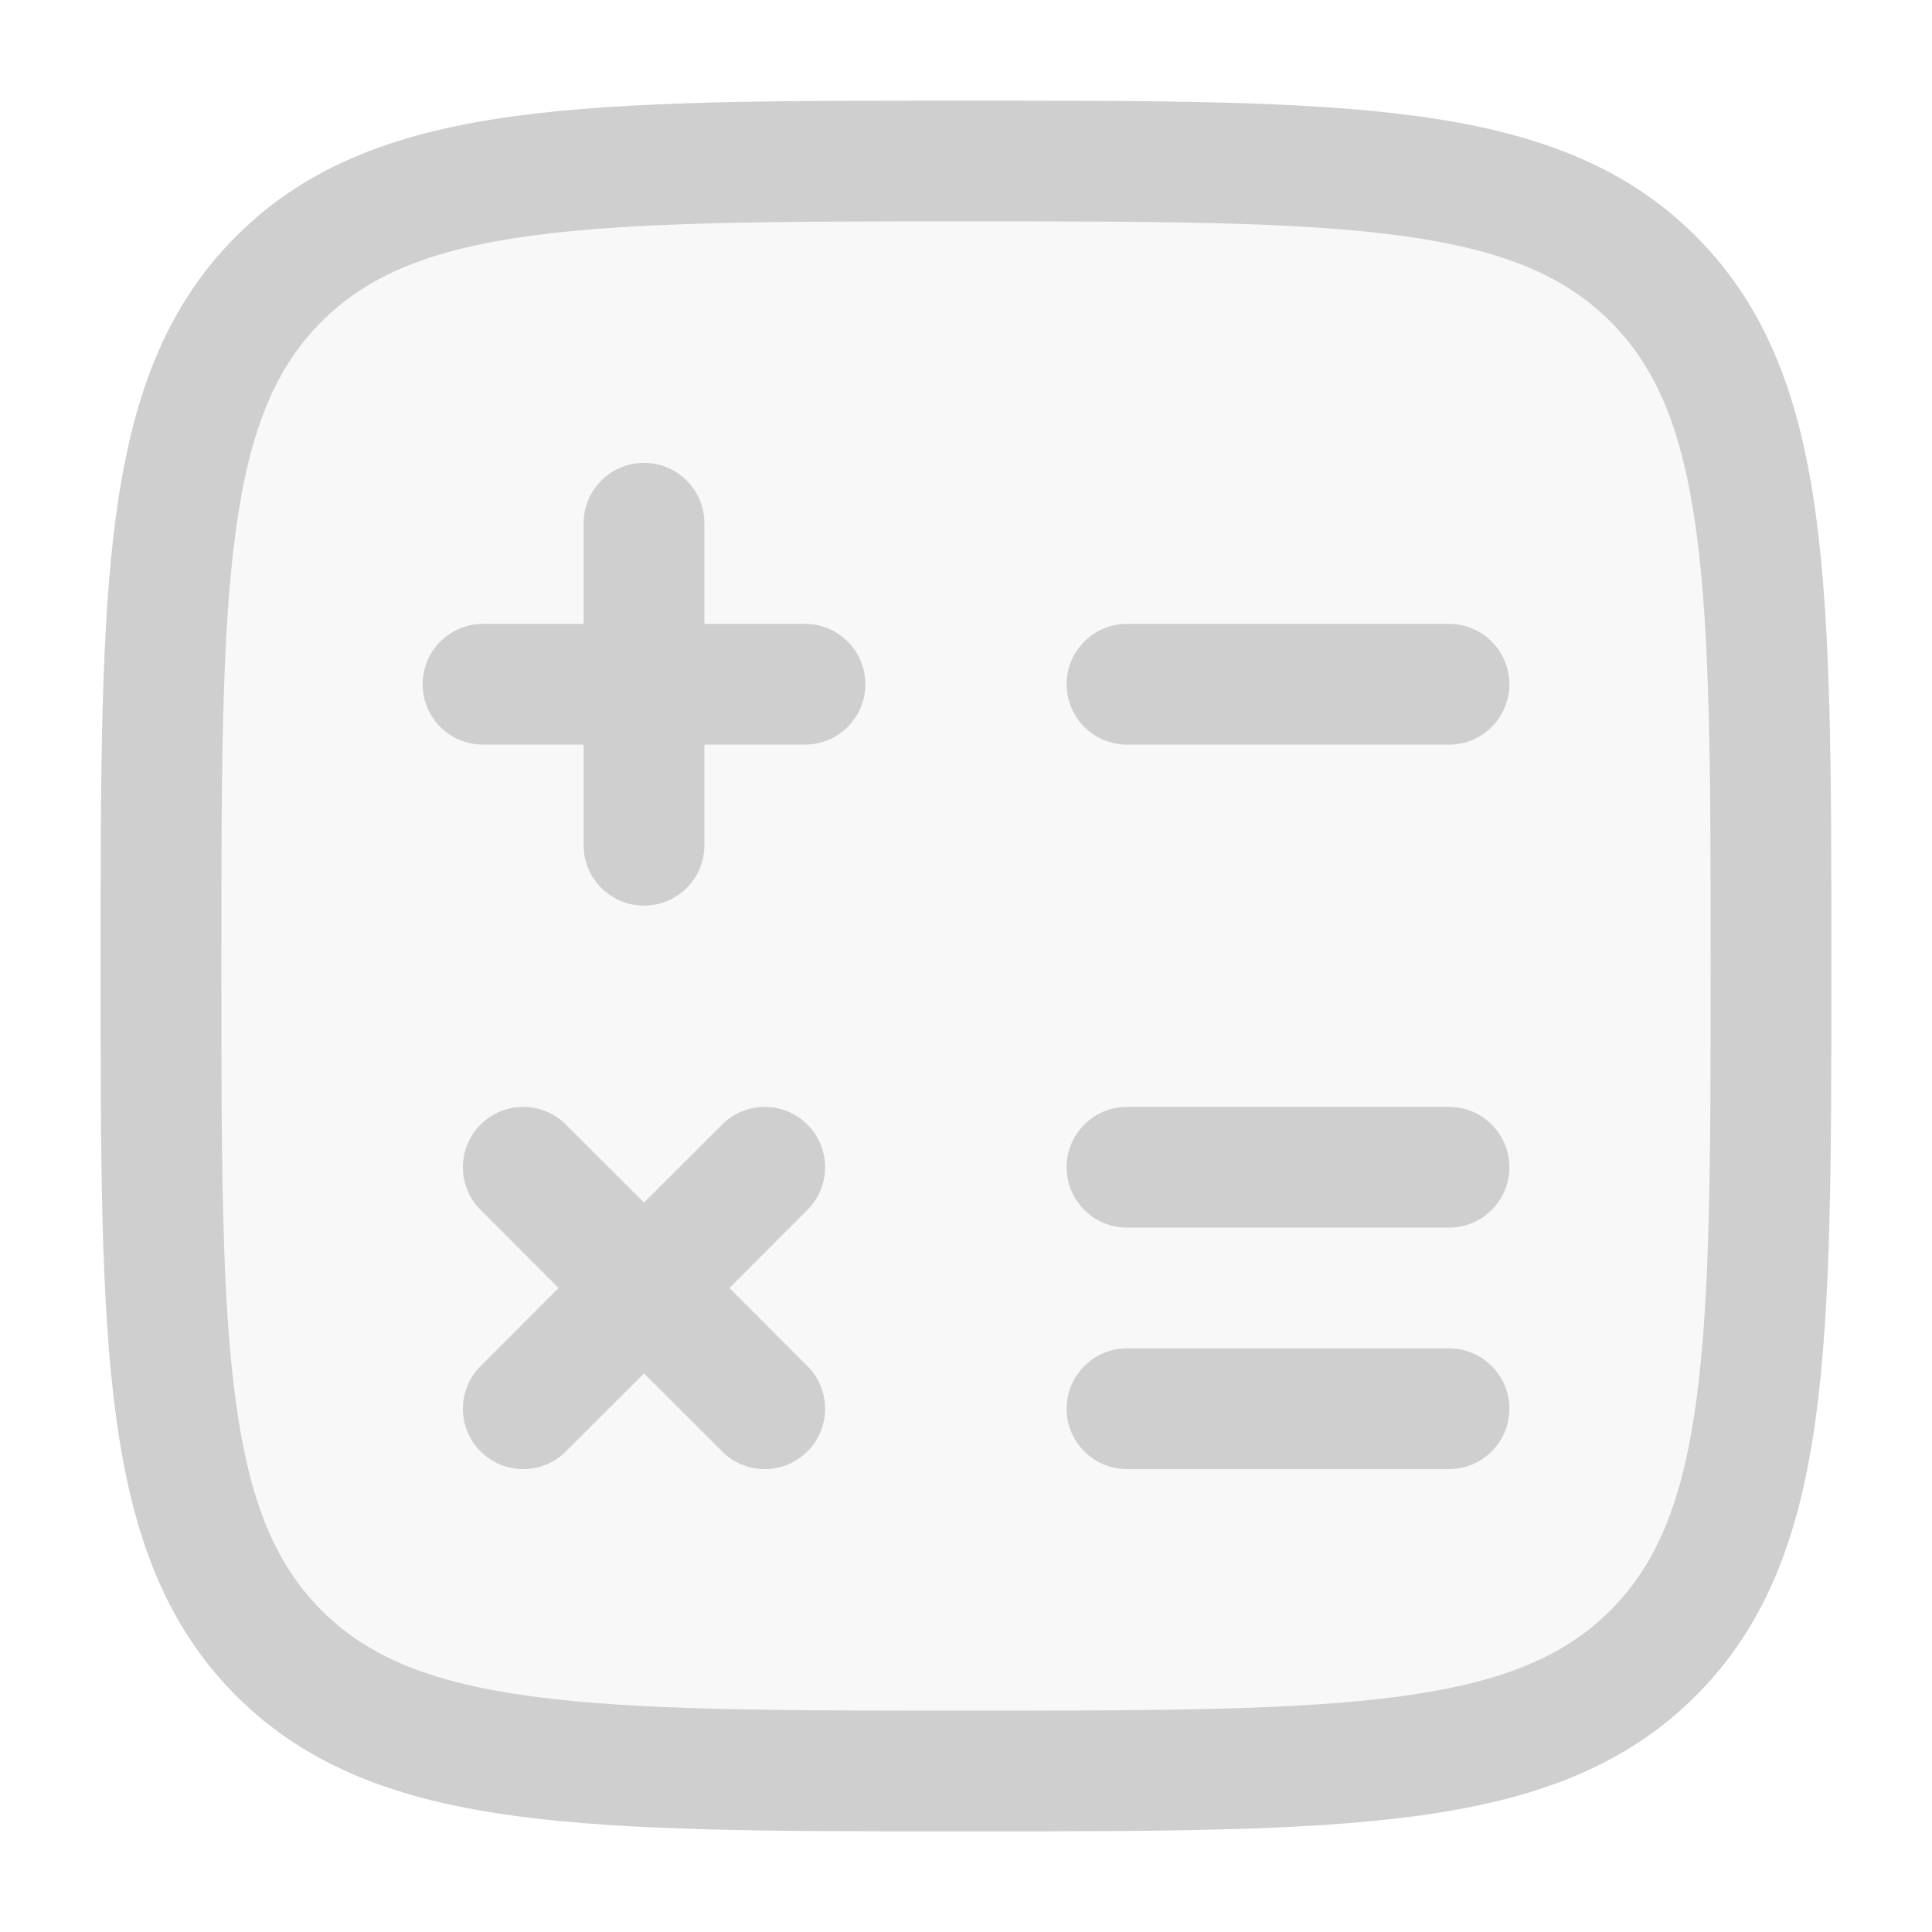 <?xml version="1.0" encoding="UTF-8" standalone="no"?>
<!-- Uploaded to: SVG Repo, www.svgrepo.com, Generator: SVG Repo Mixer Tools -->

<svg
   width="800px"
   height="800px"
   viewBox="0 0 24 24"
   fill="none"
   version="1.1"
   id="svg2"
   sodipodi:docname="CALCULATOR.svg"
   inkscape:version="1.3 (0e150ed6c4, 2023-07-21)"
   xmlns:inkscape="http://www.inkscape.org/namespaces/inkscape"
   xmlns:sodipodi="http://sodipodi.sourceforge.net/DTD/sodipodi-0.dtd"
   xmlns="http://www.w3.org/2000/svg"
   xmlns:svg="http://www.w3.org/2000/svg">
  <defs
     id="defs2" />
  <sodipodi:namedview
     id="namedview2"
     pagecolor="#ffffff"
     bordercolor="#000000"
     borderopacity="0.25"
     inkscape:showpageshadow="2"
     inkscape:pageopacity="0.0"
     inkscape:pagecheckerboard="0"
     inkscape:deskcolor="#d1d1d1"
     inkscape:zoom="1.42125"
     inkscape:cx="399.6482"
     inkscape:cy="400"
     inkscape:window-width="2560"
     inkscape:window-height="1351"
     inkscape:window-x="-9"
     inkscape:window-y="376"
     inkscape:window-maximized="1"
     inkscape:current-layer="svg2" />
  <path
     fill-rule="evenodd"
     clip-rule="evenodd"
     d="M11.943 1.25H12.057C14.366 1.25 16.175 1.25 17.586 1.44C19.031 1.634 20.171 2.039 21.066 2.934C21.961 3.829 22.366 4.969 22.56 6.414C22.75 7.825 22.75 9.634 22.75 11.943V12.057C22.75 14.366 22.75 16.175 22.56 17.586C22.366 19.031 21.961 20.171 21.066 21.066C20.171 21.961 19.031 22.366 17.586 22.56C16.175 22.75 14.366 22.75 12.057 22.75H11.943C9.634 22.75 7.825 22.75 6.414 22.56C4.969 22.366 3.829 21.961 2.934 21.066C2.039 20.171 1.634 19.031 1.44 17.586C1.25 16.175 1.25 14.366 1.25 12.057V11.943C1.25 9.634 1.25 7.825 1.44 6.414C1.634 4.969 2.039 3.829 2.934 2.934C3.829 2.039 4.969 1.634 6.414 1.44C7.825 1.25 9.634 1.25 11.943 1.25ZM6.614 2.926C5.335 3.098 4.564 3.425 3.995 3.995C3.425 4.564 3.098 5.335 2.926 6.614C2.752 7.914 2.75 9.622 2.75 12C2.75 14.378 2.752 16.086 2.926 17.386C3.098 18.665 3.425 19.436 3.995 20.005C4.564 20.575 5.335 20.902 6.614 21.074C7.914 21.248 9.622 21.25 12 21.25C14.378 21.25 16.086 21.248 17.386 21.074C18.665 20.902 19.436 20.575 20.005 20.005C20.575 19.436 20.902 18.665 21.074 17.386C21.248 16.086 21.25 14.378 21.25 12C21.25 9.622 21.248 7.914 21.074 6.614C20.902 5.335 20.575 4.564 20.005 3.995C19.436 3.425 18.665 3.098 17.386 2.926C16.086 2.752 14.378 2.75 12 2.75C9.622 2.75 7.914 2.752 6.614 2.926Z"
     fill="#cfcfcf"
     id="path1" />
  <path
     fill-rule="evenodd"
     clip-rule="evenodd"
     d="M8 5.75C8.414 5.75 8.75 6.086 8.75 6.5L8.75 7.75H10C10.414 7.75 10.75 8.086 10.75 8.5C10.75 8.914 10.414 9.25 10 9.25H8.75V10.5C8.75 10.914 8.414 11.25 8 11.25C7.586 11.25 7.25 10.914 7.25 10.5V9.25H6C5.586 9.25 5.25 8.914 5.25 8.5C5.25 8.086 5.586 7.75 6 7.75H7.25L7.25 6.5C7.25 6.086 7.586 5.75 8 5.75ZM13.25 8.5C13.25 8.086 13.586 7.75 14 7.75H18C18.414 7.75 18.75 8.086 18.75 8.5C18.75 8.914 18.414 9.25 18 9.25H14C13.586 9.25 13.25 8.914 13.25 8.5ZM13.25 14.5C13.25 14.086 13.586 13.75 14 13.75H18C18.414 13.75 18.75 14.086 18.75 14.5C18.75 14.914 18.414 15.25 18 15.25H14C13.586 15.25 13.25 14.914 13.25 14.5ZM5.97 13.97C6.263 13.677 6.737 13.677 7.03 13.97L8 14.939L8.97 13.97C9.263 13.677 9.737 13.677 10.03 13.97C10.323 14.263 10.323 14.737 10.03 15.03L9.061 16L10.03 16.97C10.323 17.263 10.323 17.737 10.03 18.03C9.737 18.323 9.263 18.323 8.97 18.03L8 17.061L7.03 18.03C6.737 18.323 6.263 18.323 5.97 18.03C5.677 17.737 5.677 17.263 5.97 16.97L6.939 16L5.97 15.03C5.677 14.737 5.677 14.263 5.97 13.97ZM13.25 17.5C13.25 17.086 13.586 16.75 14 16.75H18C18.414 16.75 18.75 17.086 18.75 17.5C18.75 17.914 18.414 18.25 18 18.25H14C13.586 18.25 13.25 17.914 13.25 17.5Z"
     fill="#cfcfcf"
     id="path2" />
  <path
     opacity="0.5"
     d="m 3.483,20.609 c 1.464,1.464 3.821,1.464 8.536,1.464 4.714,0 7.071,0 8.536,-1.464 1.464,-1.464 1.464,-3.821 1.464,-8.536 0,-4.714 0,-7.071 -1.464,-8.536 -1.464,-1.464 -3.821,-1.464 -8.536,-1.464 -4.714,0 -7.071,0 -8.536,1.464 -1.464,1.464 -1.464,3.821 -1.464,8.536 0,4.714 0,7.071 1.464,8.536 z"
     id="path1-1"
     style="fill:#cfcfcf;fill-opacity:1;opacity:0.15" />
</svg>
